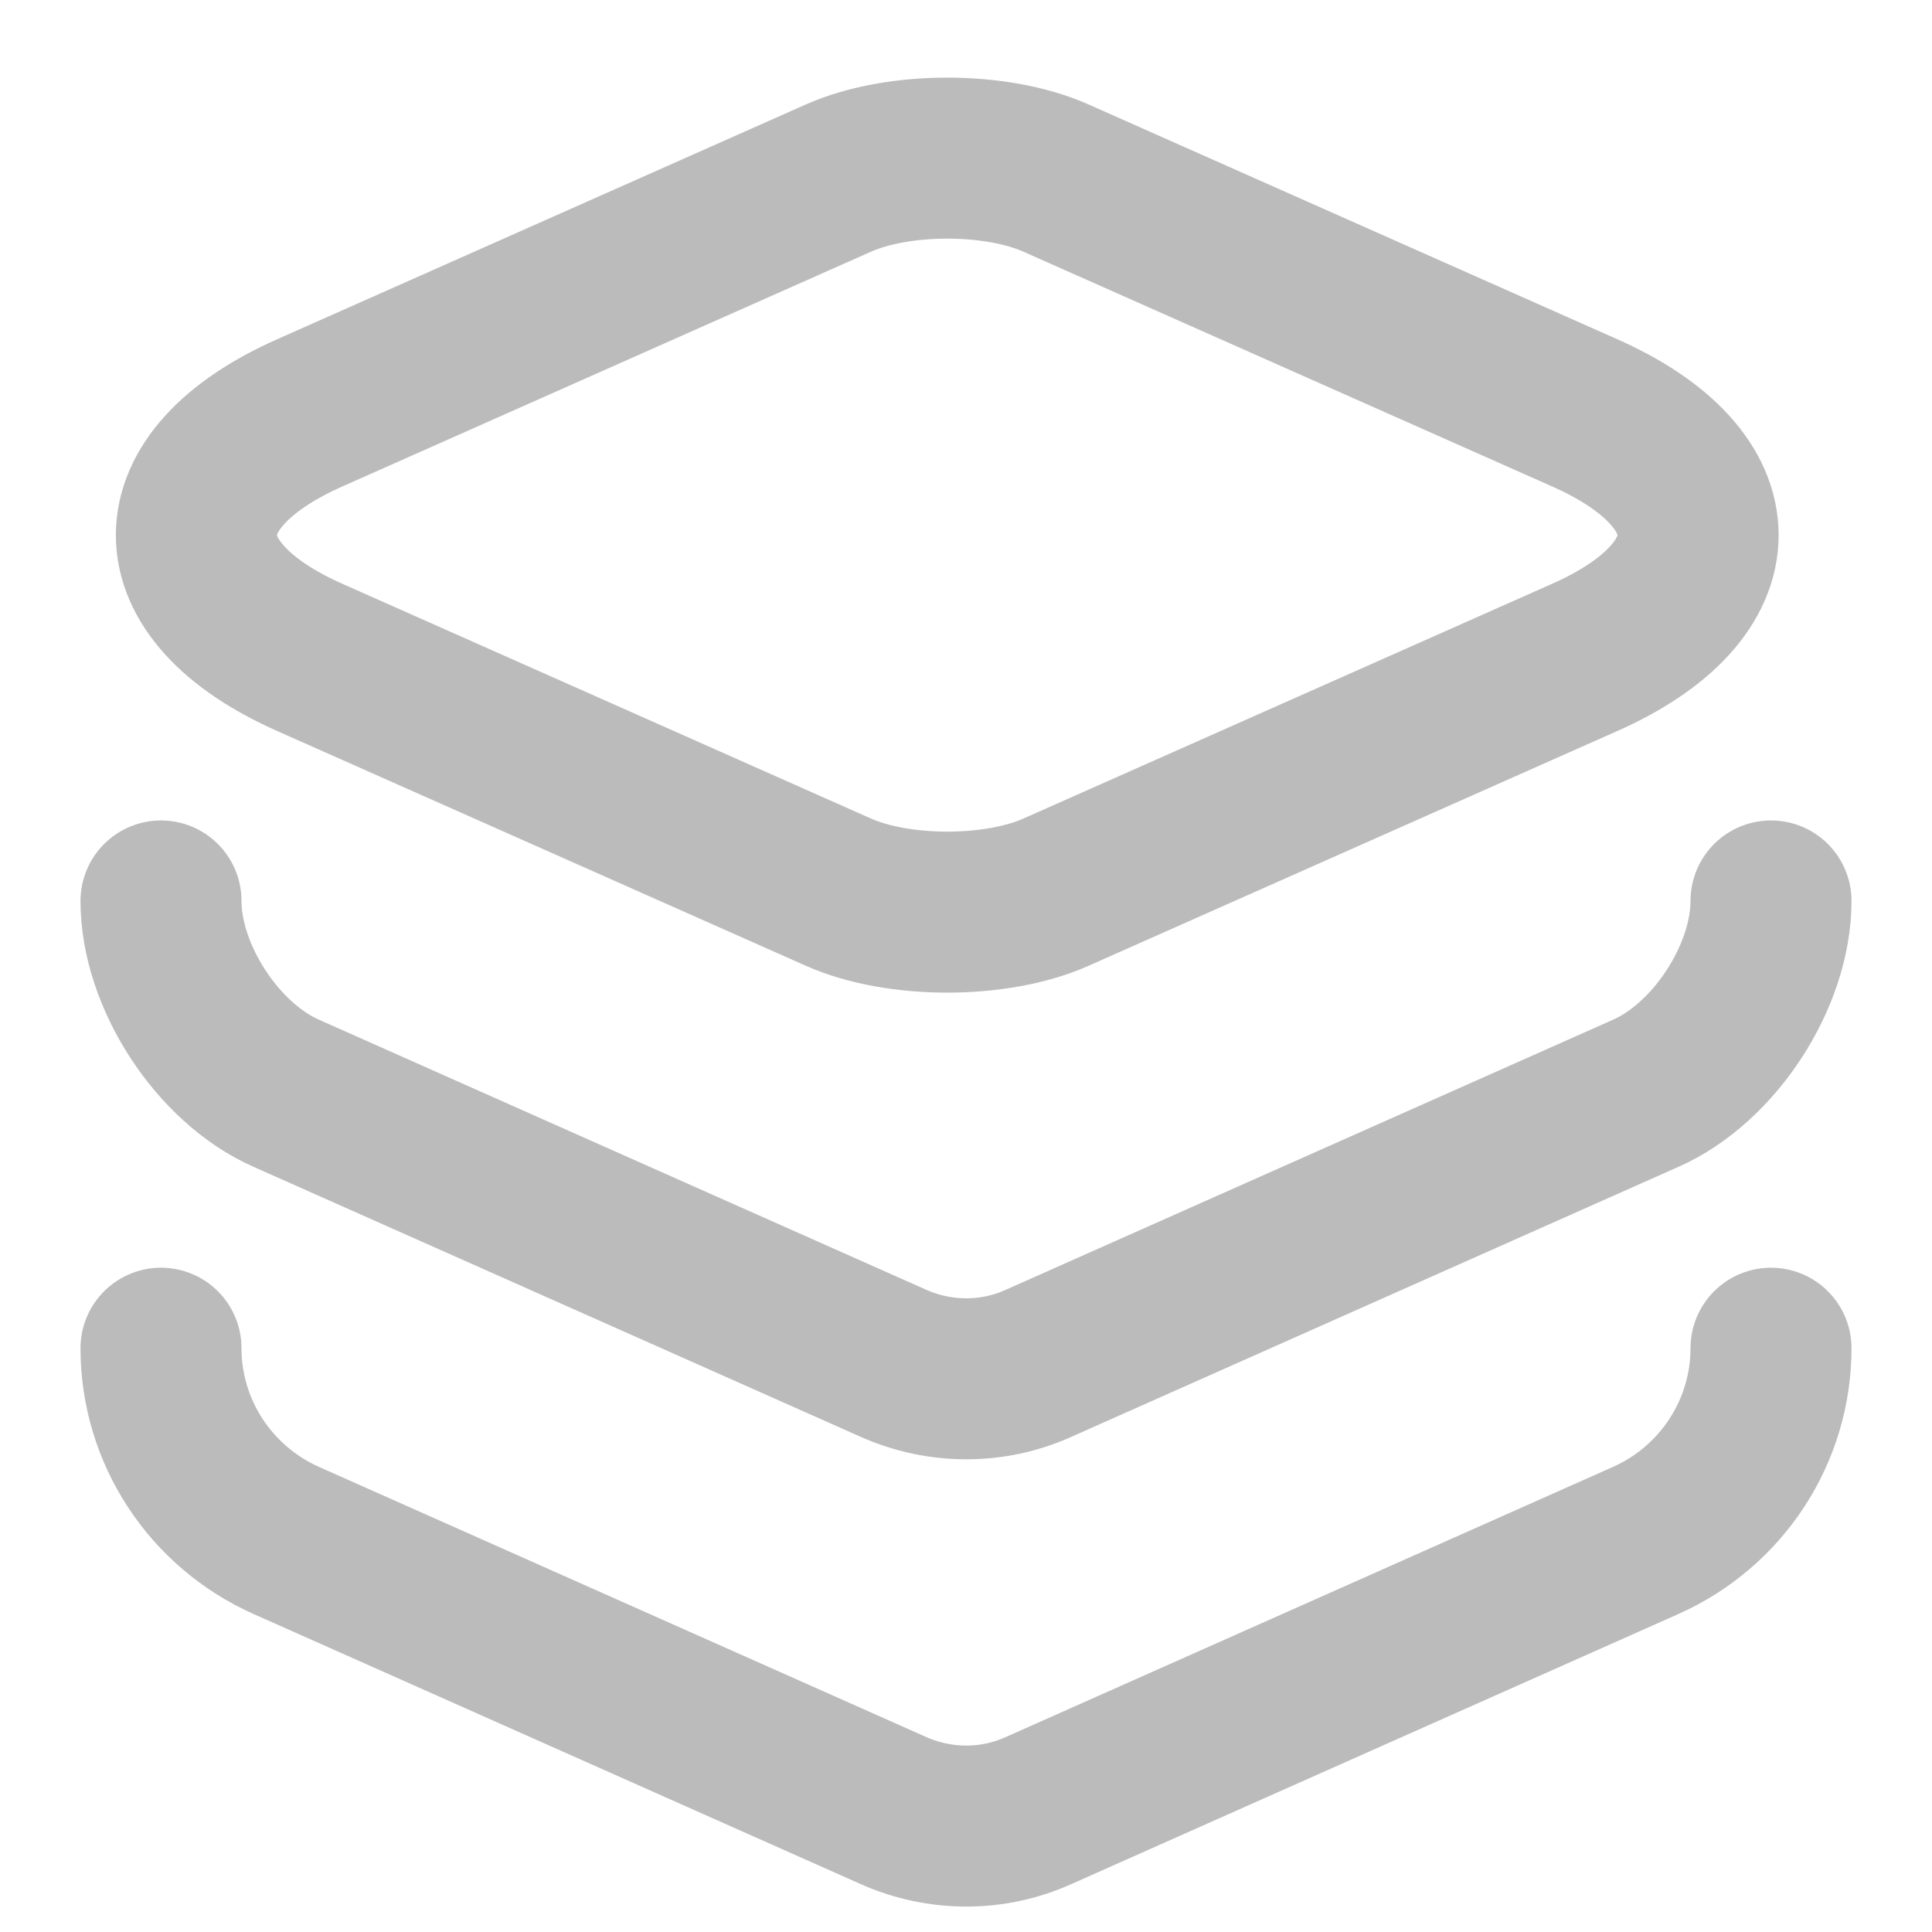 <svg width="24" height="24" viewBox="0 0 24 24" fill="none" xmlns="http://www.w3.org/2000/svg">
<path d="M13.122 2.214L19.678 5.125C21.567 5.959 21.567 7.336 19.678 8.17L13.122 11.081C12.378 11.414 11.156 11.414 10.411 11.081L3.856 8.17C1.967 7.336 1.967 5.959 3.856 5.125L10.411 2.214C11.156 1.881 12.378 1.881 13.122 2.214Z" stroke="#BBBBBB" stroke-width="2" stroke-linecap="round" stroke-linejoin="round"/>
<path d="M2 11.192C2 12.125 2.7 13.203 3.556 13.581L11.1 16.936C11.678 17.192 12.333 17.192 12.9 16.936L20.444 13.581C21.3 13.203 22 12.125 22 11.192" stroke="#BBBBBB" stroke-width="2" stroke-linecap="round" stroke-linejoin="round"/>
<path d="M2 16.748C2 17.781 2.611 18.714 3.556 19.136L11.1 22.492C11.678 22.748 12.333 22.748 12.9 22.492L20.444 19.136C21.389 18.714 22 17.781 22 16.748" stroke="#BBBBBB" stroke-width="2" stroke-linecap="round" stroke-linejoin="round"/>
</svg>
